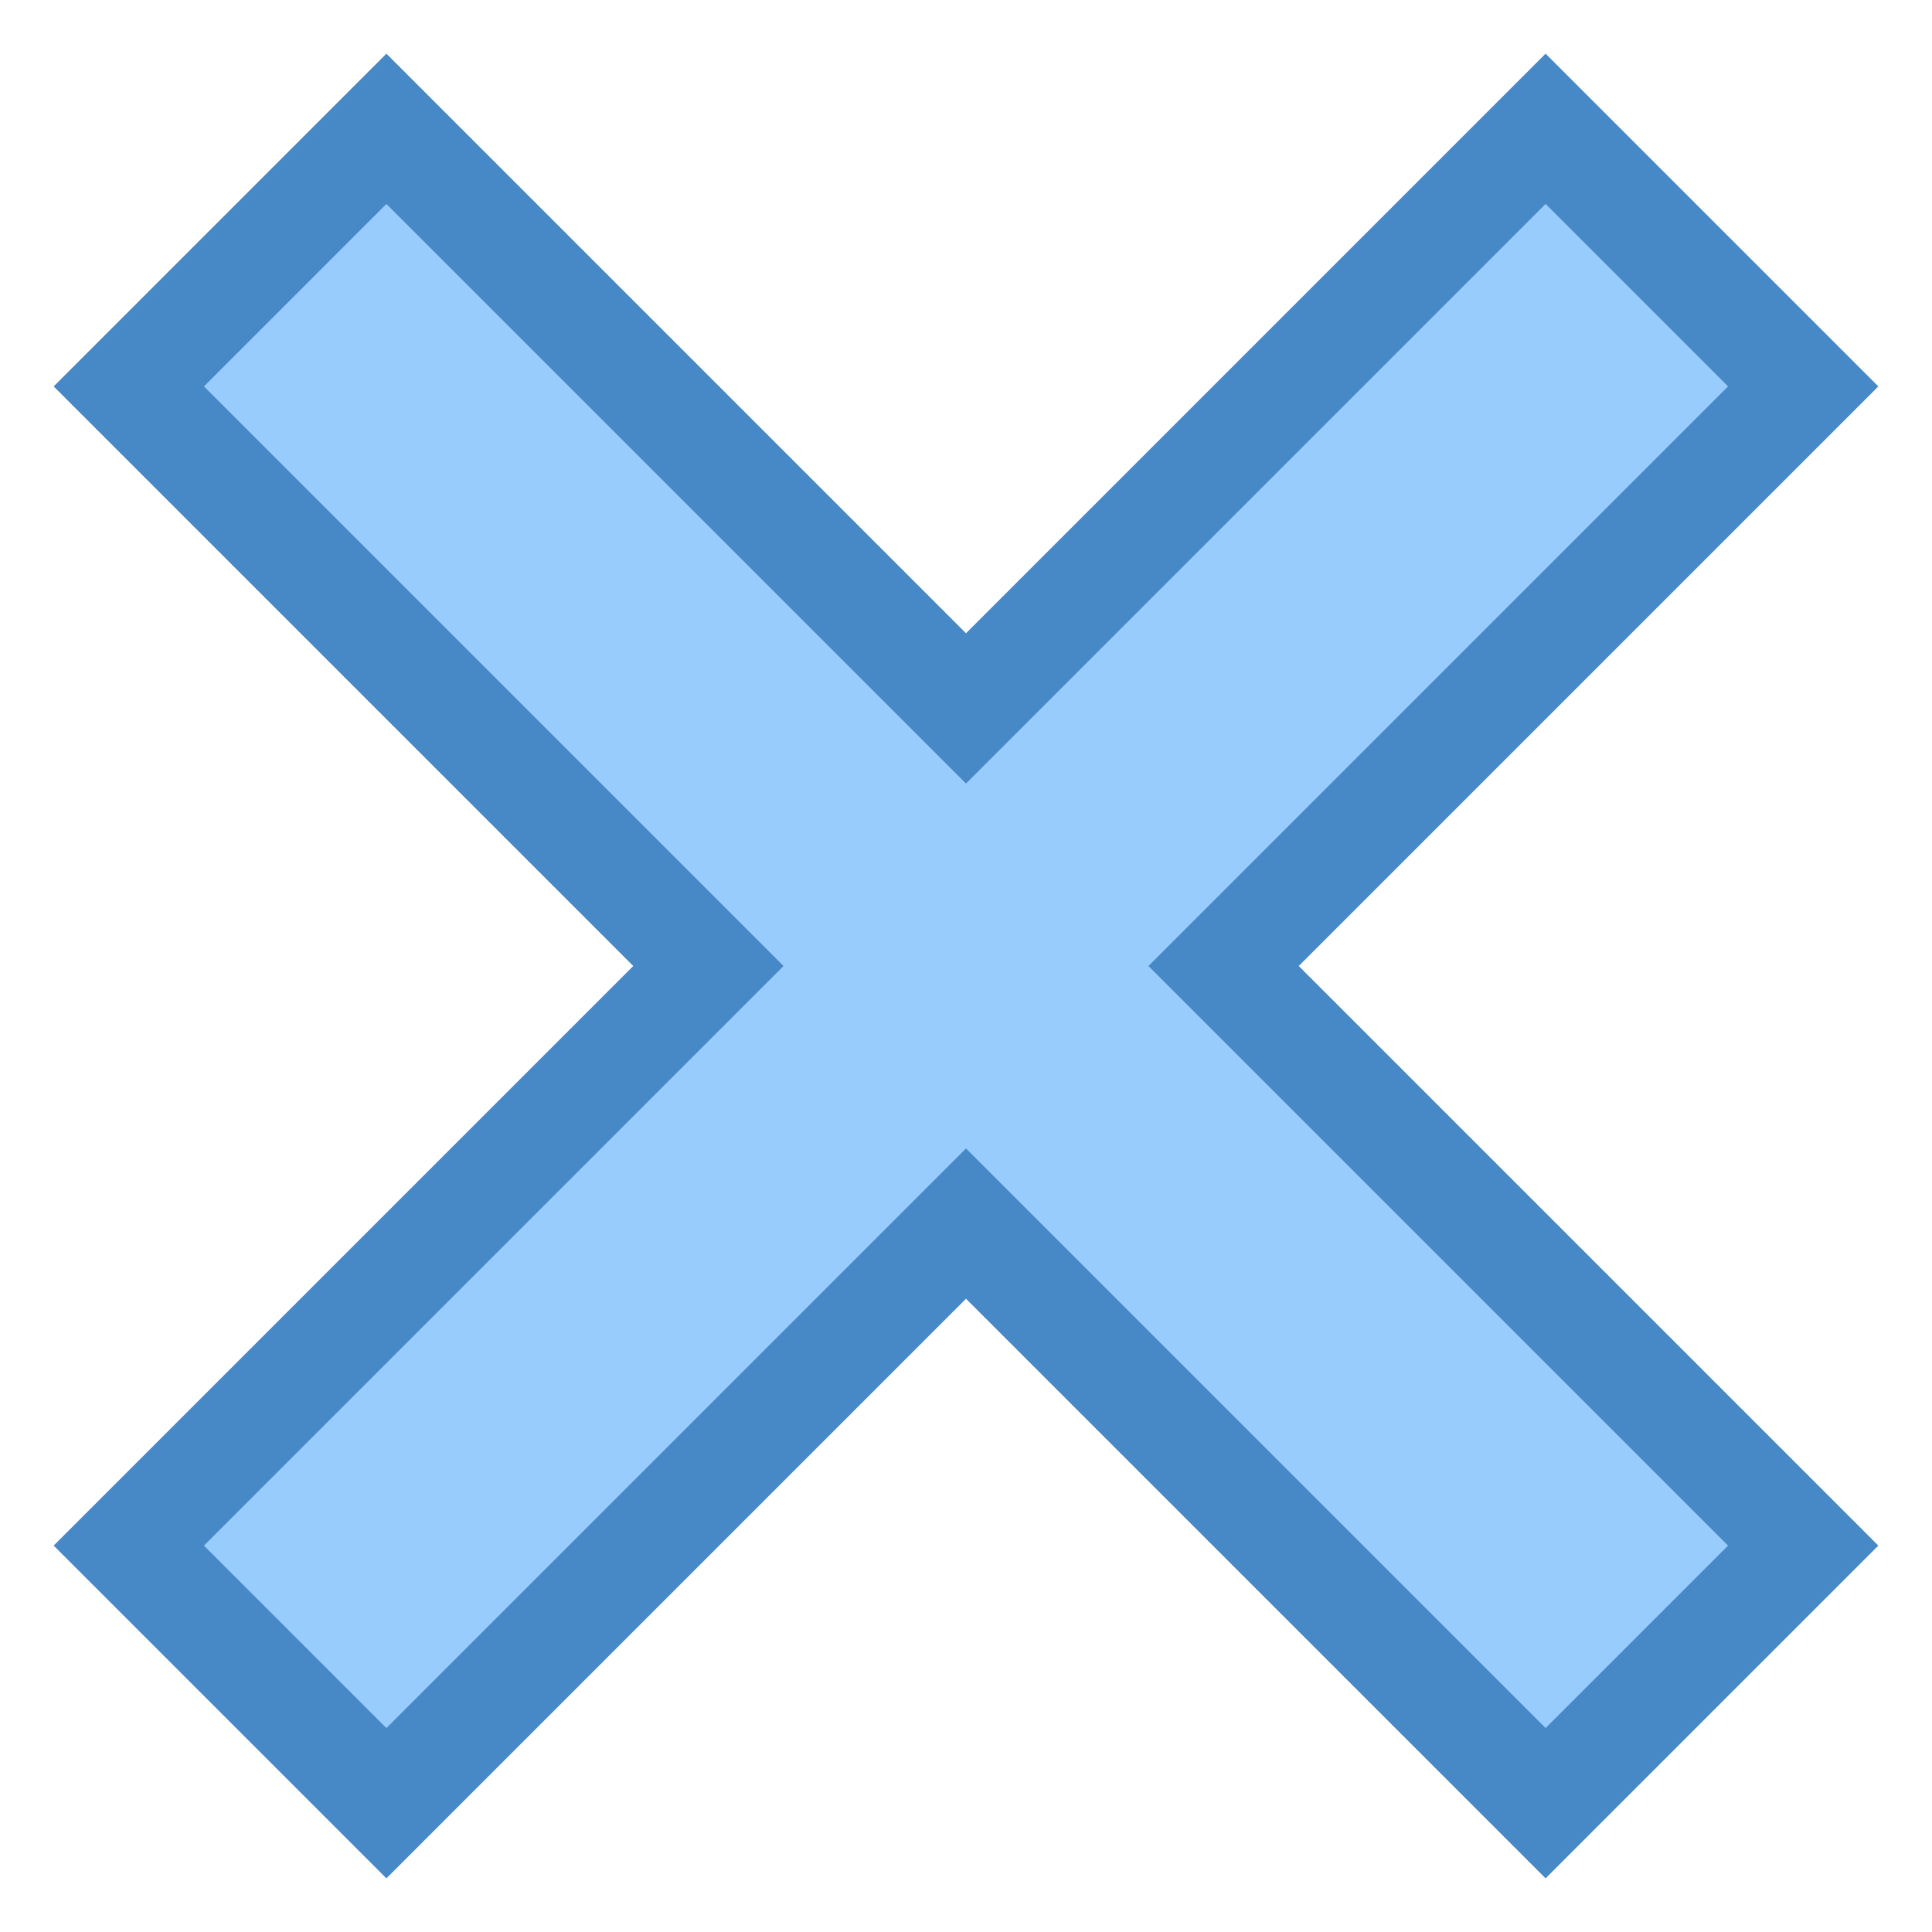 <?xml version="1.0" encoding="utf-8"?>
<!-- Generator: Adobe Illustrator 21.0.2, SVG Export Plug-In . SVG Version: 6.00 Build 0)  -->
<svg version="1.1" id="Layer_1" xmlns="http://www.w3.org/2000/svg" xmlns:xlink="http://www.w3.org/1999/xlink" x="0px" y="0px"
	 viewBox="0 0 18 18" style="enable-background:new 0 0 18 18;" xml:space="preserve">
<style type="text/css">
	.st0{fill:#98CCFD;}
	.st1{fill:#4788C7;}
</style>
<polygon class="st0" points="9,11.4 3.6,16.8 1.2,14.4 6.6,9 1.2,3.6 3.6,1.2 9,6.6 14.4,1.2 16.8,3.6 11.4,9 16.8,14.4 14.4,16.8 
	"/>
<path class="st1" d="M14.4,1.9l1.7,1.7l-4.7,4.7L10.7,9l0.7,0.7l4.7,4.7l-1.7,1.7l-4.7-4.7L9,10.7l-0.7,0.7l-4.7,4.7l-1.7-1.7
	l4.7-4.7L7.3,9L6.6,8.3L1.9,3.6l1.7-1.7l4.7,4.7L9,7.3l0.7-0.7L14.4,1.9 M14.4,0.5L9,5.9L3.6,0.5L0.5,3.6L5.9,9l-5.4,5.4l3.1,3.1
	L9,12.1l5.4,5.4l3.1-3.1L12.1,9l5.4-5.4L14.4,0.5L14.4,0.5z"/>
</svg>
